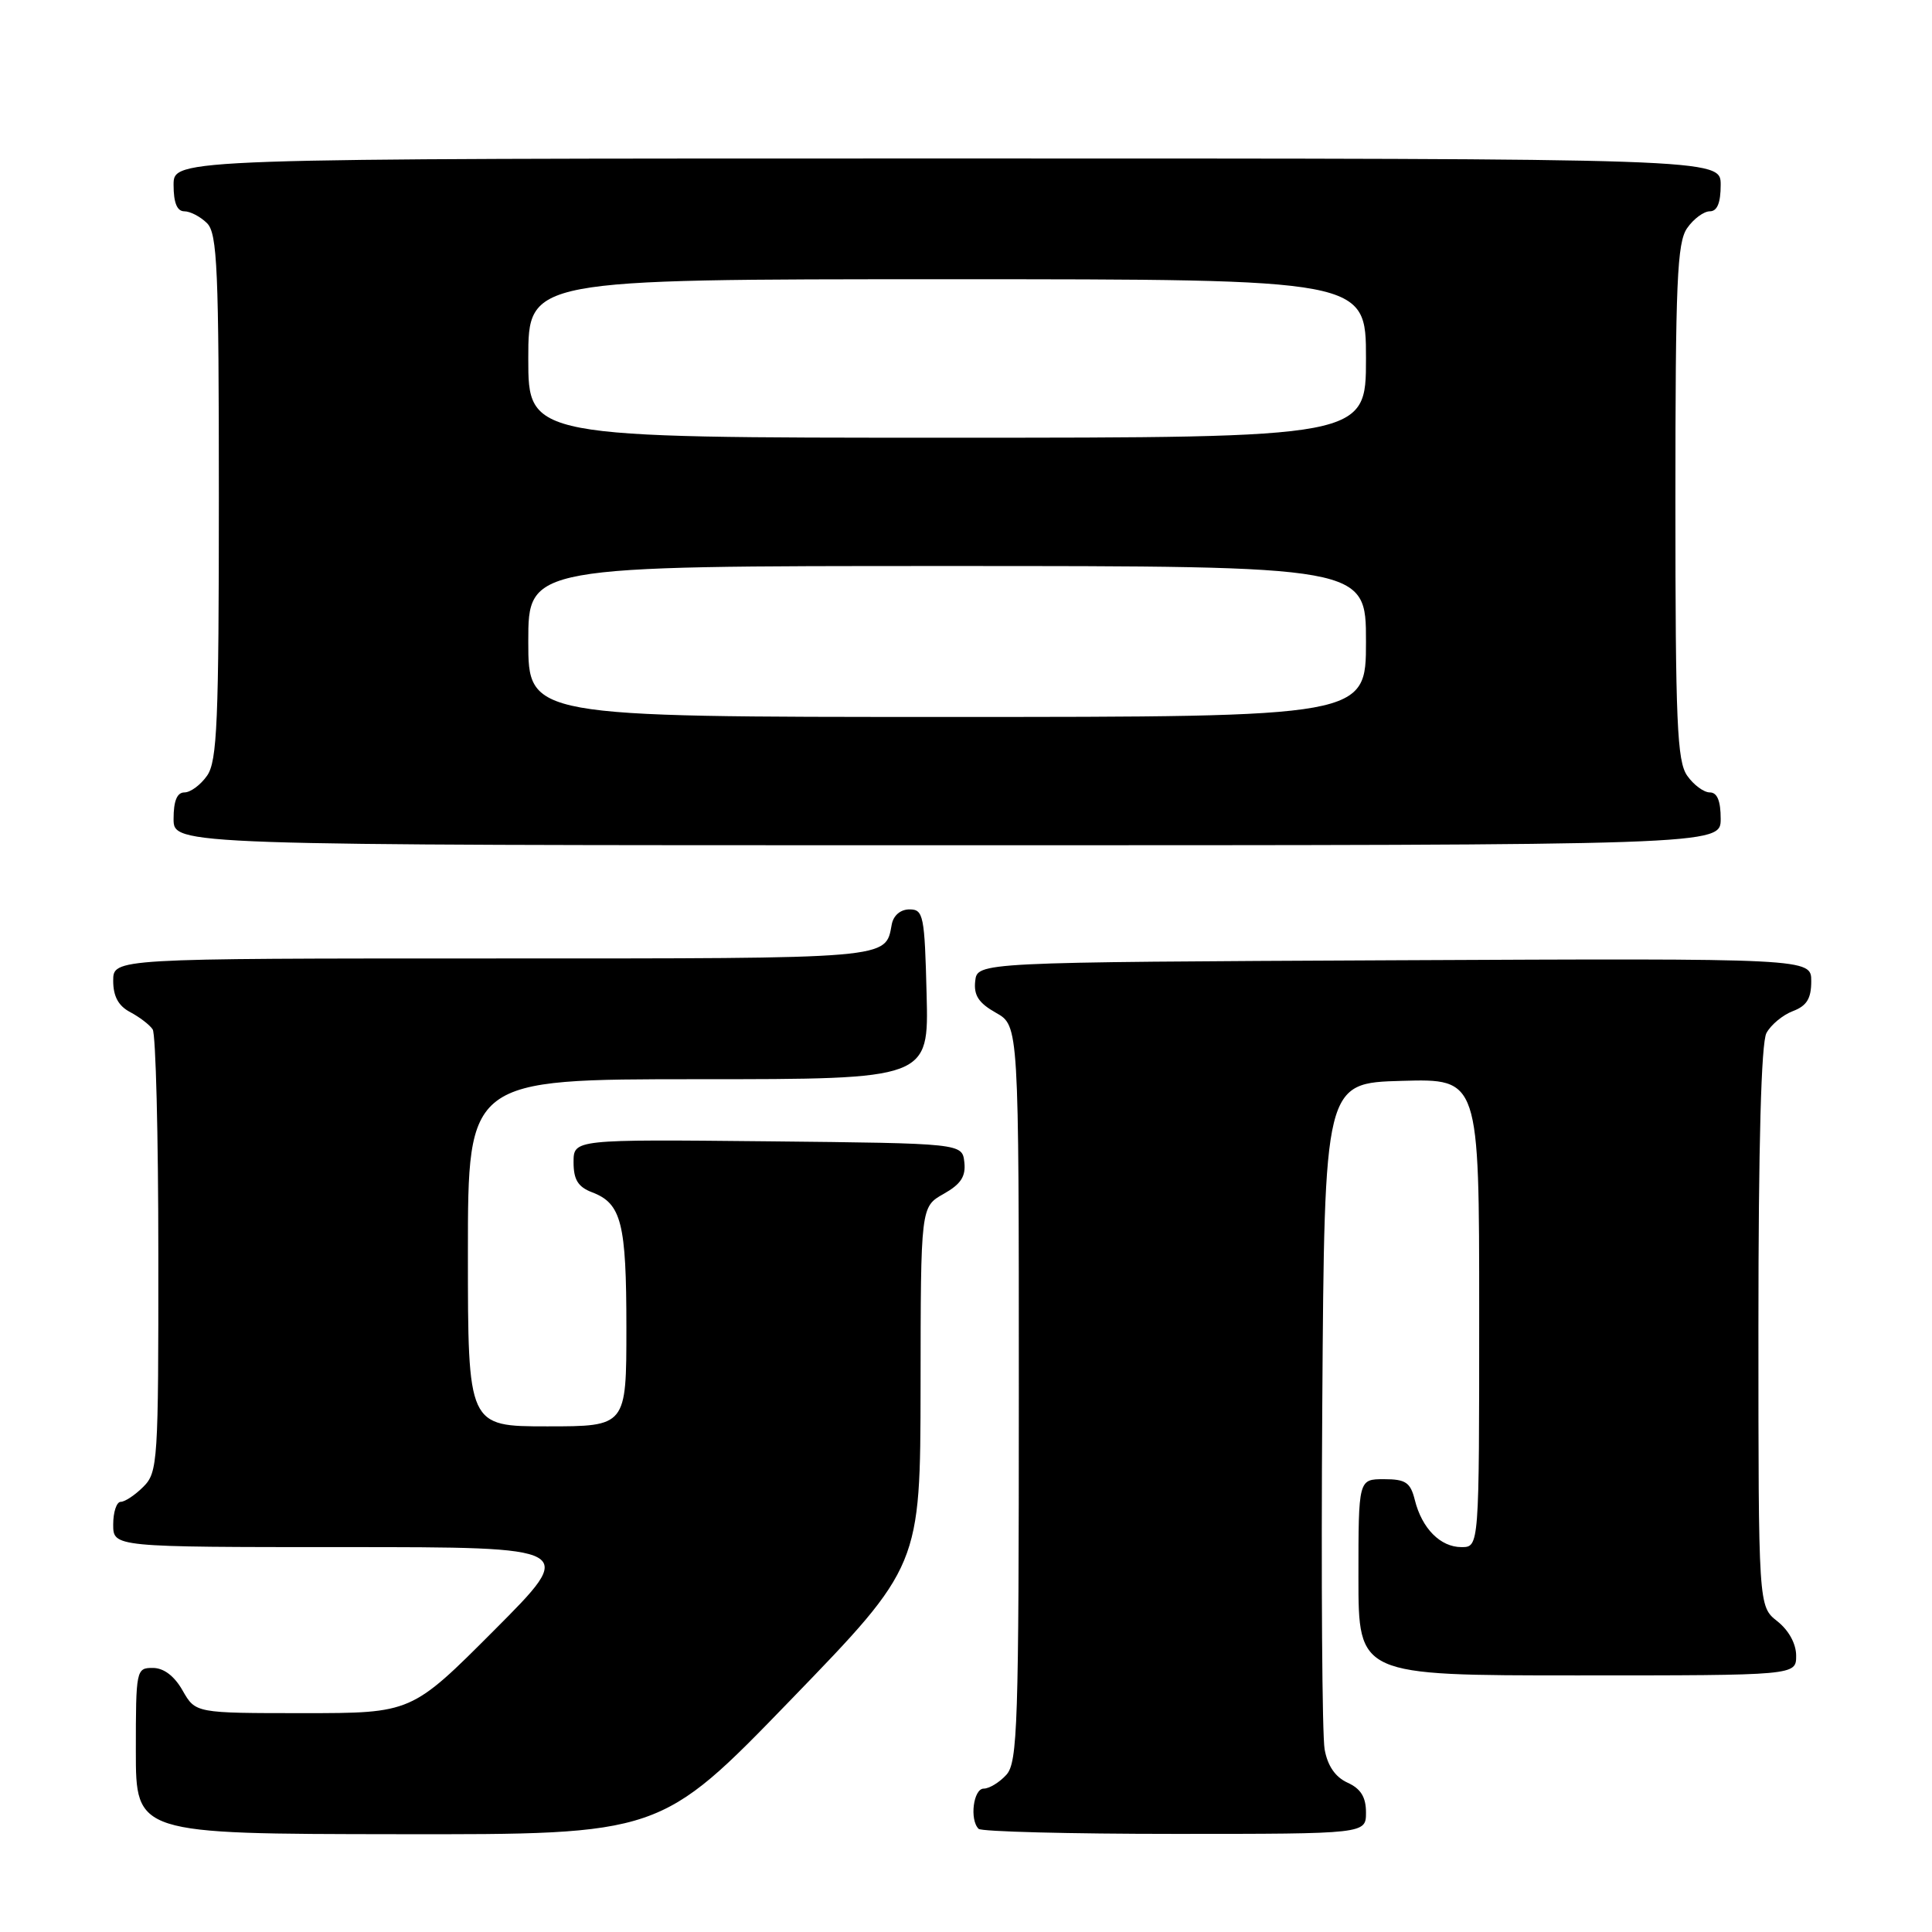 <?xml version="1.0" encoding="UTF-8" standalone="no"?>
<!DOCTYPE svg PUBLIC "-//W3C//DTD SVG 1.1//EN" "http://www.w3.org/Graphics/SVG/1.1/DTD/svg11.dtd" >
<svg xmlns="http://www.w3.org/2000/svg" xmlns:xlink="http://www.w3.org/1999/xlink" version="1.1" viewBox="0 0 256 256">
 <g >
 <path fill="currentColor"
d=" M 104.73 225.29 C 121.95 207.50 121.95 207.50 121.98 183.70 C 122.00 159.91 122.00 159.91 125.03 158.20 C 127.32 156.91 127.99 155.89 127.78 154.00 C 127.50 151.50 127.50 151.50 101.75 151.23 C 76.00 150.97 76.00 150.97 76.00 154.01 C 76.00 156.31 76.59 157.27 78.44 157.98 C 82.35 159.46 83.00 162.04 83.00 175.93 C 83.00 189.00 83.00 189.00 72.50 189.00 C 62.00 189.00 62.00 189.00 62.00 166.00 C 62.00 143.00 62.00 143.00 92.53 143.00 C 123.07 143.00 123.07 143.00 122.78 131.75 C 122.52 121.29 122.36 120.50 120.51 120.50 C 119.32 120.50 118.38 121.30 118.16 122.50 C 117.30 127.10 118.47 127.00 65.38 127.00 C 15.00 127.00 15.00 127.00 15.00 129.96 C 15.00 132.02 15.69 133.29 17.25 134.11 C 18.49 134.77 19.83 135.79 20.23 136.40 C 20.64 137.00 20.98 150.44 20.98 166.25 C 21.00 193.68 20.91 195.09 19.00 197.00 C 17.90 198.10 16.55 199.00 16.00 199.00 C 15.45 199.00 15.00 200.35 15.00 202.00 C 15.00 205.00 15.00 205.00 45.73 205.00 C 76.47 205.00 76.47 205.00 65.50 216.00 C 54.53 227.00 54.53 227.00 40.22 227.00 C 25.91 227.00 25.91 227.00 24.20 224.01 C 23.11 222.08 21.70 221.01 20.25 221.01 C 18.05 221.00 18.00 221.26 18.00 232.00 C 18.00 243.00 18.00 243.00 52.75 243.04 C 87.50 243.09 87.50 243.09 104.73 225.29 Z  M 181.00 240.16 C 181.00 238.12 180.31 237.01 178.55 236.21 C 176.93 235.47 175.91 233.98 175.52 231.80 C 175.19 229.98 175.05 209.38 175.21 186.00 C 175.50 143.50 175.50 143.50 185.75 143.22 C 196.00 142.93 196.00 142.93 196.00 173.97 C 196.00 205.00 196.00 205.00 193.65 205.00 C 190.86 205.00 188.41 202.53 187.47 198.75 C 186.89 196.43 186.26 196.00 183.39 196.00 C 180.00 196.00 180.00 196.00 180.00 209.00 C 180.00 222.00 180.00 222.00 209.00 222.00 C 238.00 222.00 238.00 222.00 238.00 219.39 C 238.00 217.81 237.02 216.02 235.50 214.82 C 233.00 212.85 233.00 212.85 233.00 175.86 C 233.00 151.70 233.37 138.18 234.06 136.89 C 234.64 135.80 236.22 134.49 237.56 133.98 C 239.41 133.28 240.00 132.31 240.00 130.02 C 240.00 126.98 240.00 126.98 184.75 127.24 C 129.50 127.50 129.50 127.50 129.22 130.00 C 129.01 131.89 129.68 132.91 131.97 134.20 C 135.00 135.91 135.00 135.91 135.00 184.62 C 135.00 228.55 134.84 233.52 133.35 235.17 C 132.43 236.18 131.08 237.00 130.35 237.00 C 128.98 237.00 128.45 241.12 129.67 242.33 C 130.03 242.70 141.73 243.00 155.67 243.00 C 181.00 243.00 181.00 243.00 181.00 240.16 Z  M 228.00 108.50 C 228.00 106.12 227.54 105.00 226.56 105.00 C 225.76 105.00 224.41 104.00 223.56 102.78 C 222.22 100.87 222.00 95.70 222.00 66.50 C 222.00 37.30 222.22 32.13 223.56 30.22 C 224.41 29.00 225.76 28.00 226.56 28.00 C 227.54 28.00 228.00 26.88 228.00 24.50 C 228.00 21.00 228.00 21.00 125.50 21.00 C 23.00 21.00 23.00 21.00 23.00 24.50 C 23.00 26.87 23.46 28.00 24.43 28.00 C 25.21 28.00 26.56 28.71 27.43 29.57 C 28.80 30.94 29.00 35.63 29.00 65.85 C 29.00 95.64 28.78 100.87 27.44 102.78 C 26.59 104.00 25.24 105.00 24.44 105.00 C 23.46 105.00 23.00 106.12 23.00 108.50 C 23.00 112.00 23.00 112.00 125.50 112.00 C 228.00 112.00 228.00 112.00 228.00 108.50 Z  M 70.00 85.00 C 70.00 75.00 70.00 75.00 125.50 75.00 C 181.00 75.00 181.00 75.00 181.00 85.00 C 181.00 95.00 181.00 95.00 125.50 95.00 C 70.00 95.00 70.00 95.00 70.00 85.00 Z  M 70.00 47.50 C 70.00 37.00 70.00 37.00 125.50 37.00 C 181.00 37.00 181.00 37.00 181.00 47.50 C 181.00 58.00 181.00 58.00 125.50 58.00 C 70.00 58.00 70.00 58.00 70.00 47.50 Z "/>
</g>
</svg>